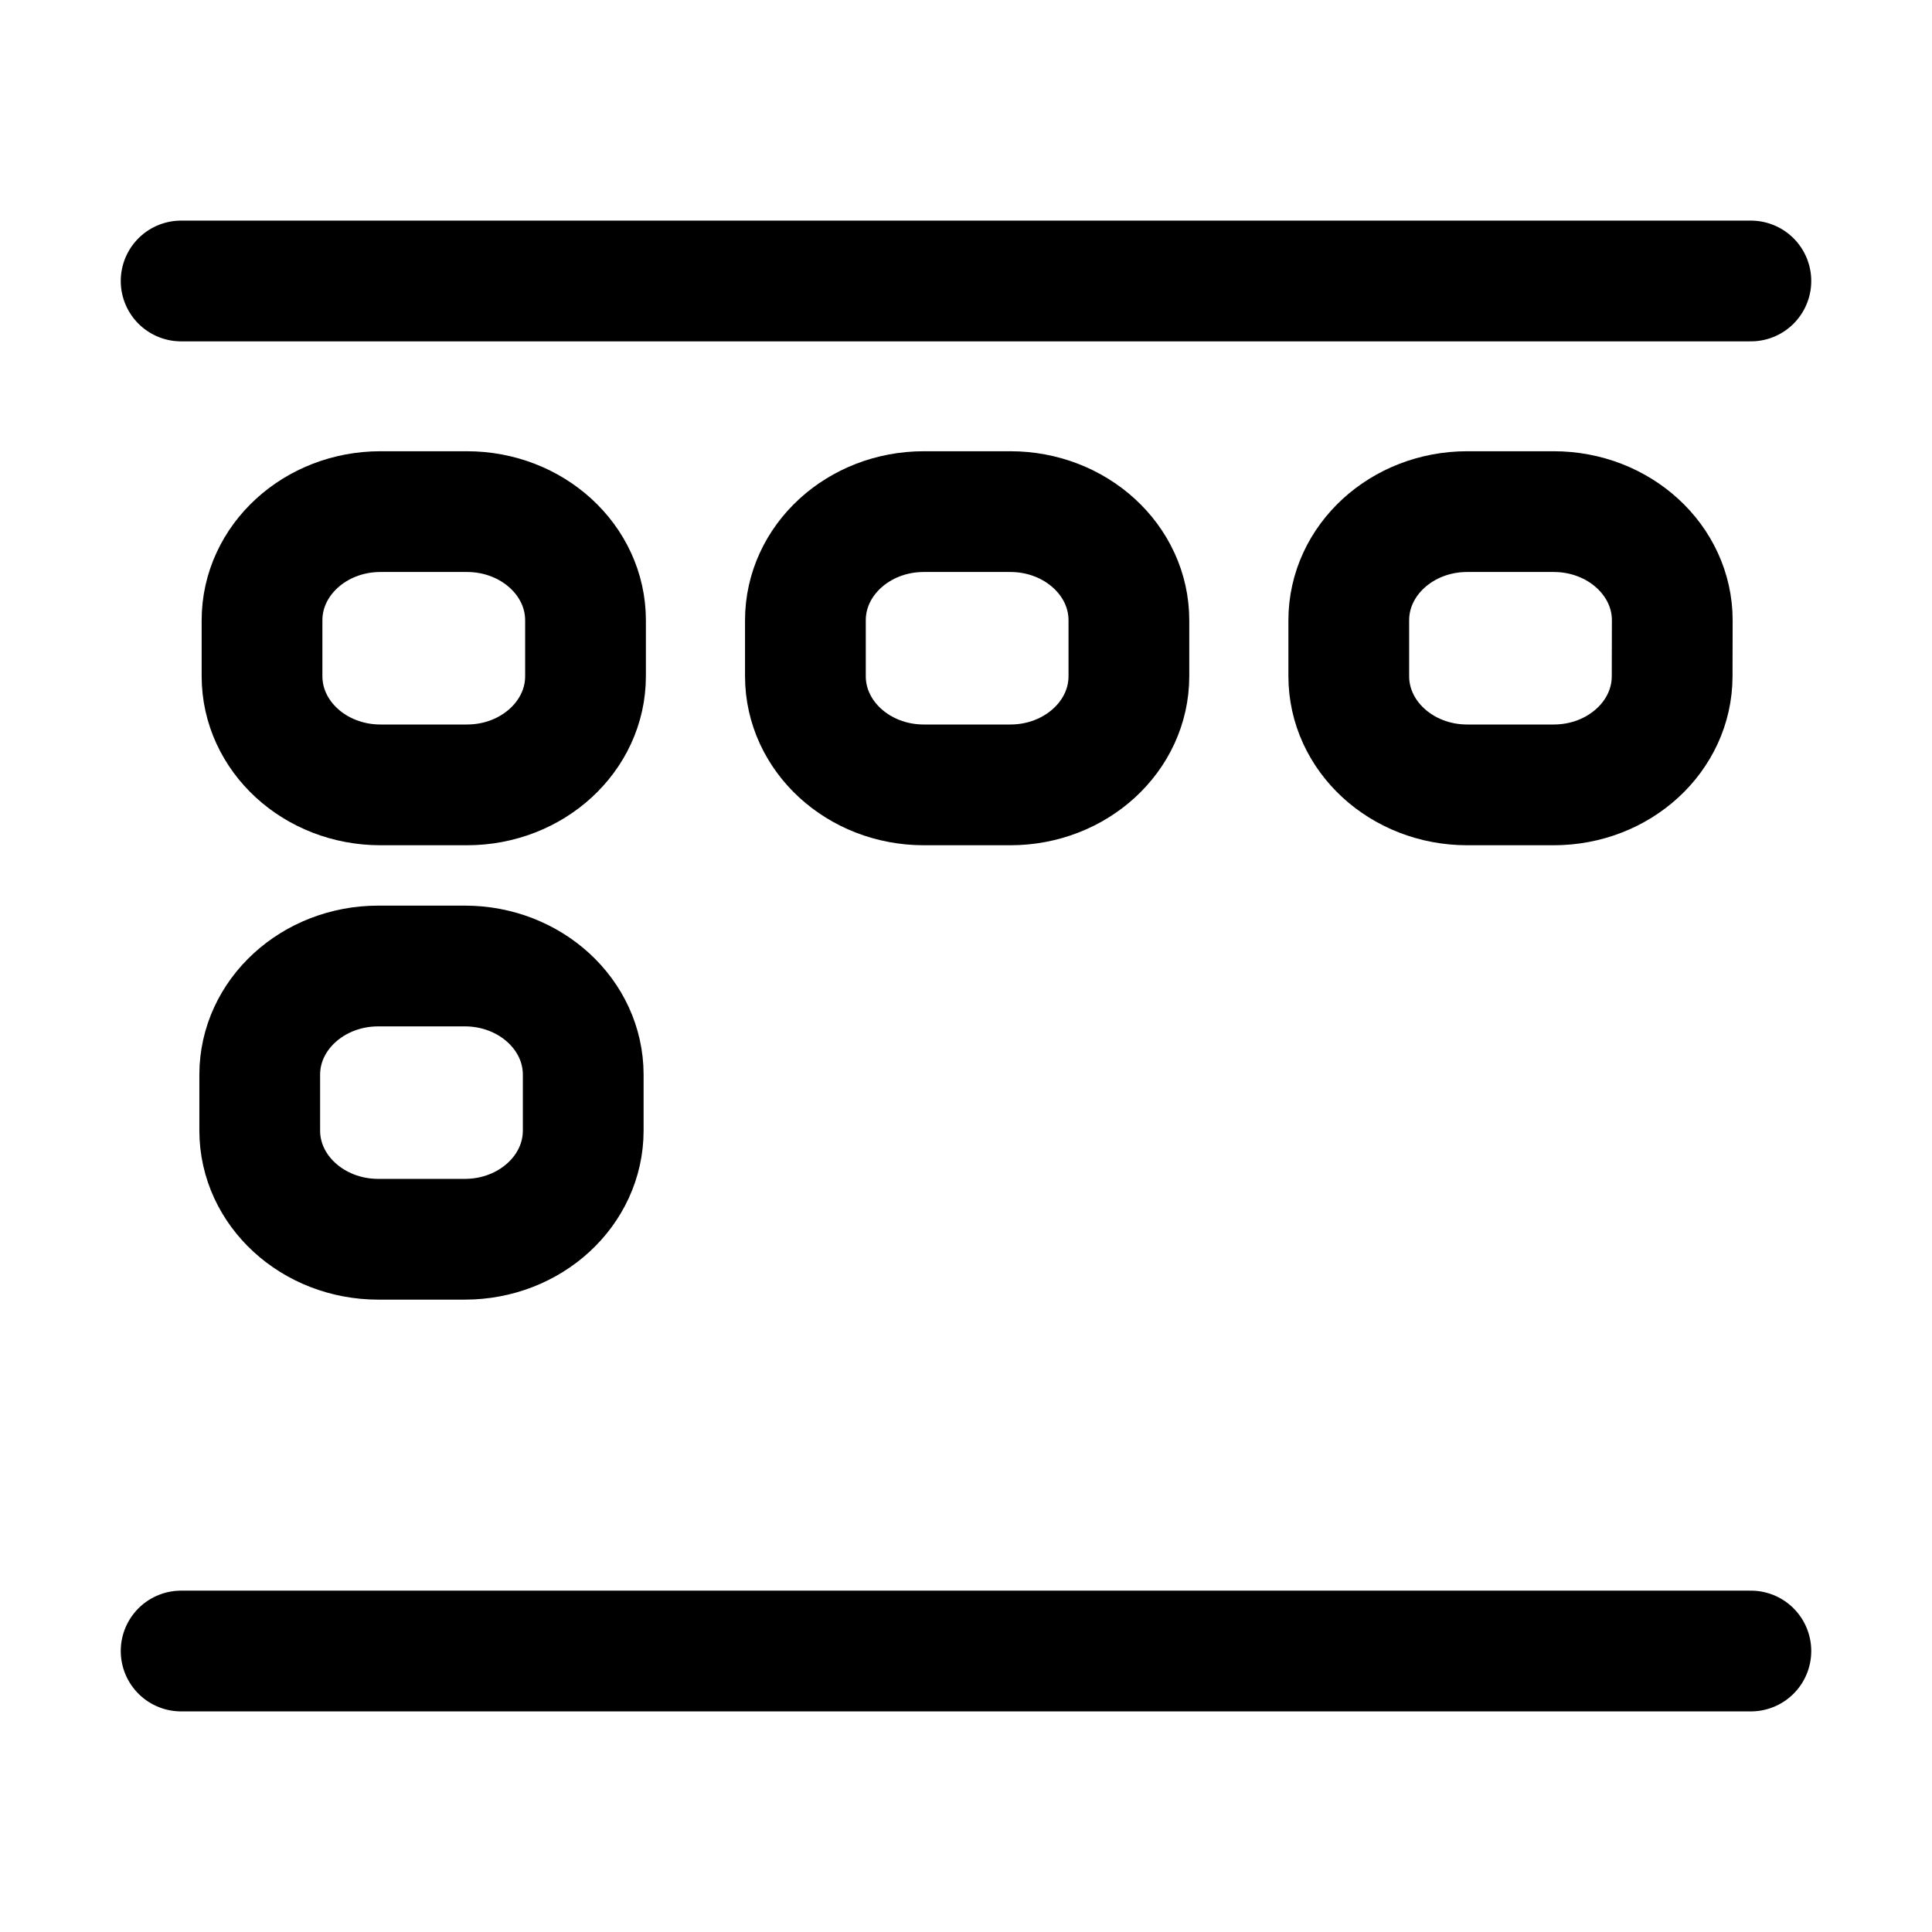 <svg
  width="16"
  height="16"
  viewBox="0 0 16 16"
  fill="none"
  xmlns="http://www.w3.org/2000/svg"
>
  <path
    d="M3.867 4.237H3.151C2.609 4.237 2.17 4.64 2.17 5.137L2.17 5.6C2.17 6.097 2.609 6.5 3.151 6.5H3.867C4.409 6.5 4.849 6.097 4.849 5.6L4.849 5.137C4.849 4.64 4.409 4.237 3.867 4.237Z"
    stroke="currentColor"
    stroke-linecap="round"
    stroke-linejoin="round"
  />
  <path
    d="M3.849 8H3.133C2.591 8 2.151 8.403 2.151 8.9L2.151 9.363C2.151 9.86 2.591 10.263 3.133 10.263H3.849C4.391 10.263 4.83 9.86 4.83 9.363L4.83 8.9C4.83 8.403 4.391 8 3.849 8Z"
    stroke="currentColor"
    stroke-linecap="round"
    stroke-linejoin="round"
  />
  <path
    d="M8.367 4.237H7.651C7.109 4.237 6.67 4.64 6.67 5.137L6.67 5.6C6.67 6.097 7.109 6.5 7.651 6.5H8.367C8.909 6.5 9.349 6.097 9.349 5.6L9.349 5.137C9.349 4.64 8.909 4.237 8.367 4.237Z"
    stroke="currentColor"
    stroke-linecap="round"
    stroke-linejoin="round"
  />
  <path
    d="M12.867 4.237H12.151C11.609 4.237 11.17 4.64 11.17 5.137L11.17 5.6C11.17 6.097 11.609 6.5 12.151 6.5H12.867C13.409 6.5 13.848 6.097 13.848 5.6L13.849 5.137C13.849 4.64 13.409 4.237 12.867 4.237Z"
    stroke="currentColor"
    stroke-linecap="round"
    stroke-linejoin="round"
  />
  <path
    d="M1.5 2.327L8 2.327L14.5 2.327"
    stroke="currentColor"
    stroke-linecap="round"
    stroke-linejoin="round"
  />
  <path
    d="M1.5 13.673L8 13.673L14.5 13.673"
    stroke="currentColor"
    stroke-linecap="round"
    stroke-linejoin="round"
  />
</svg>
